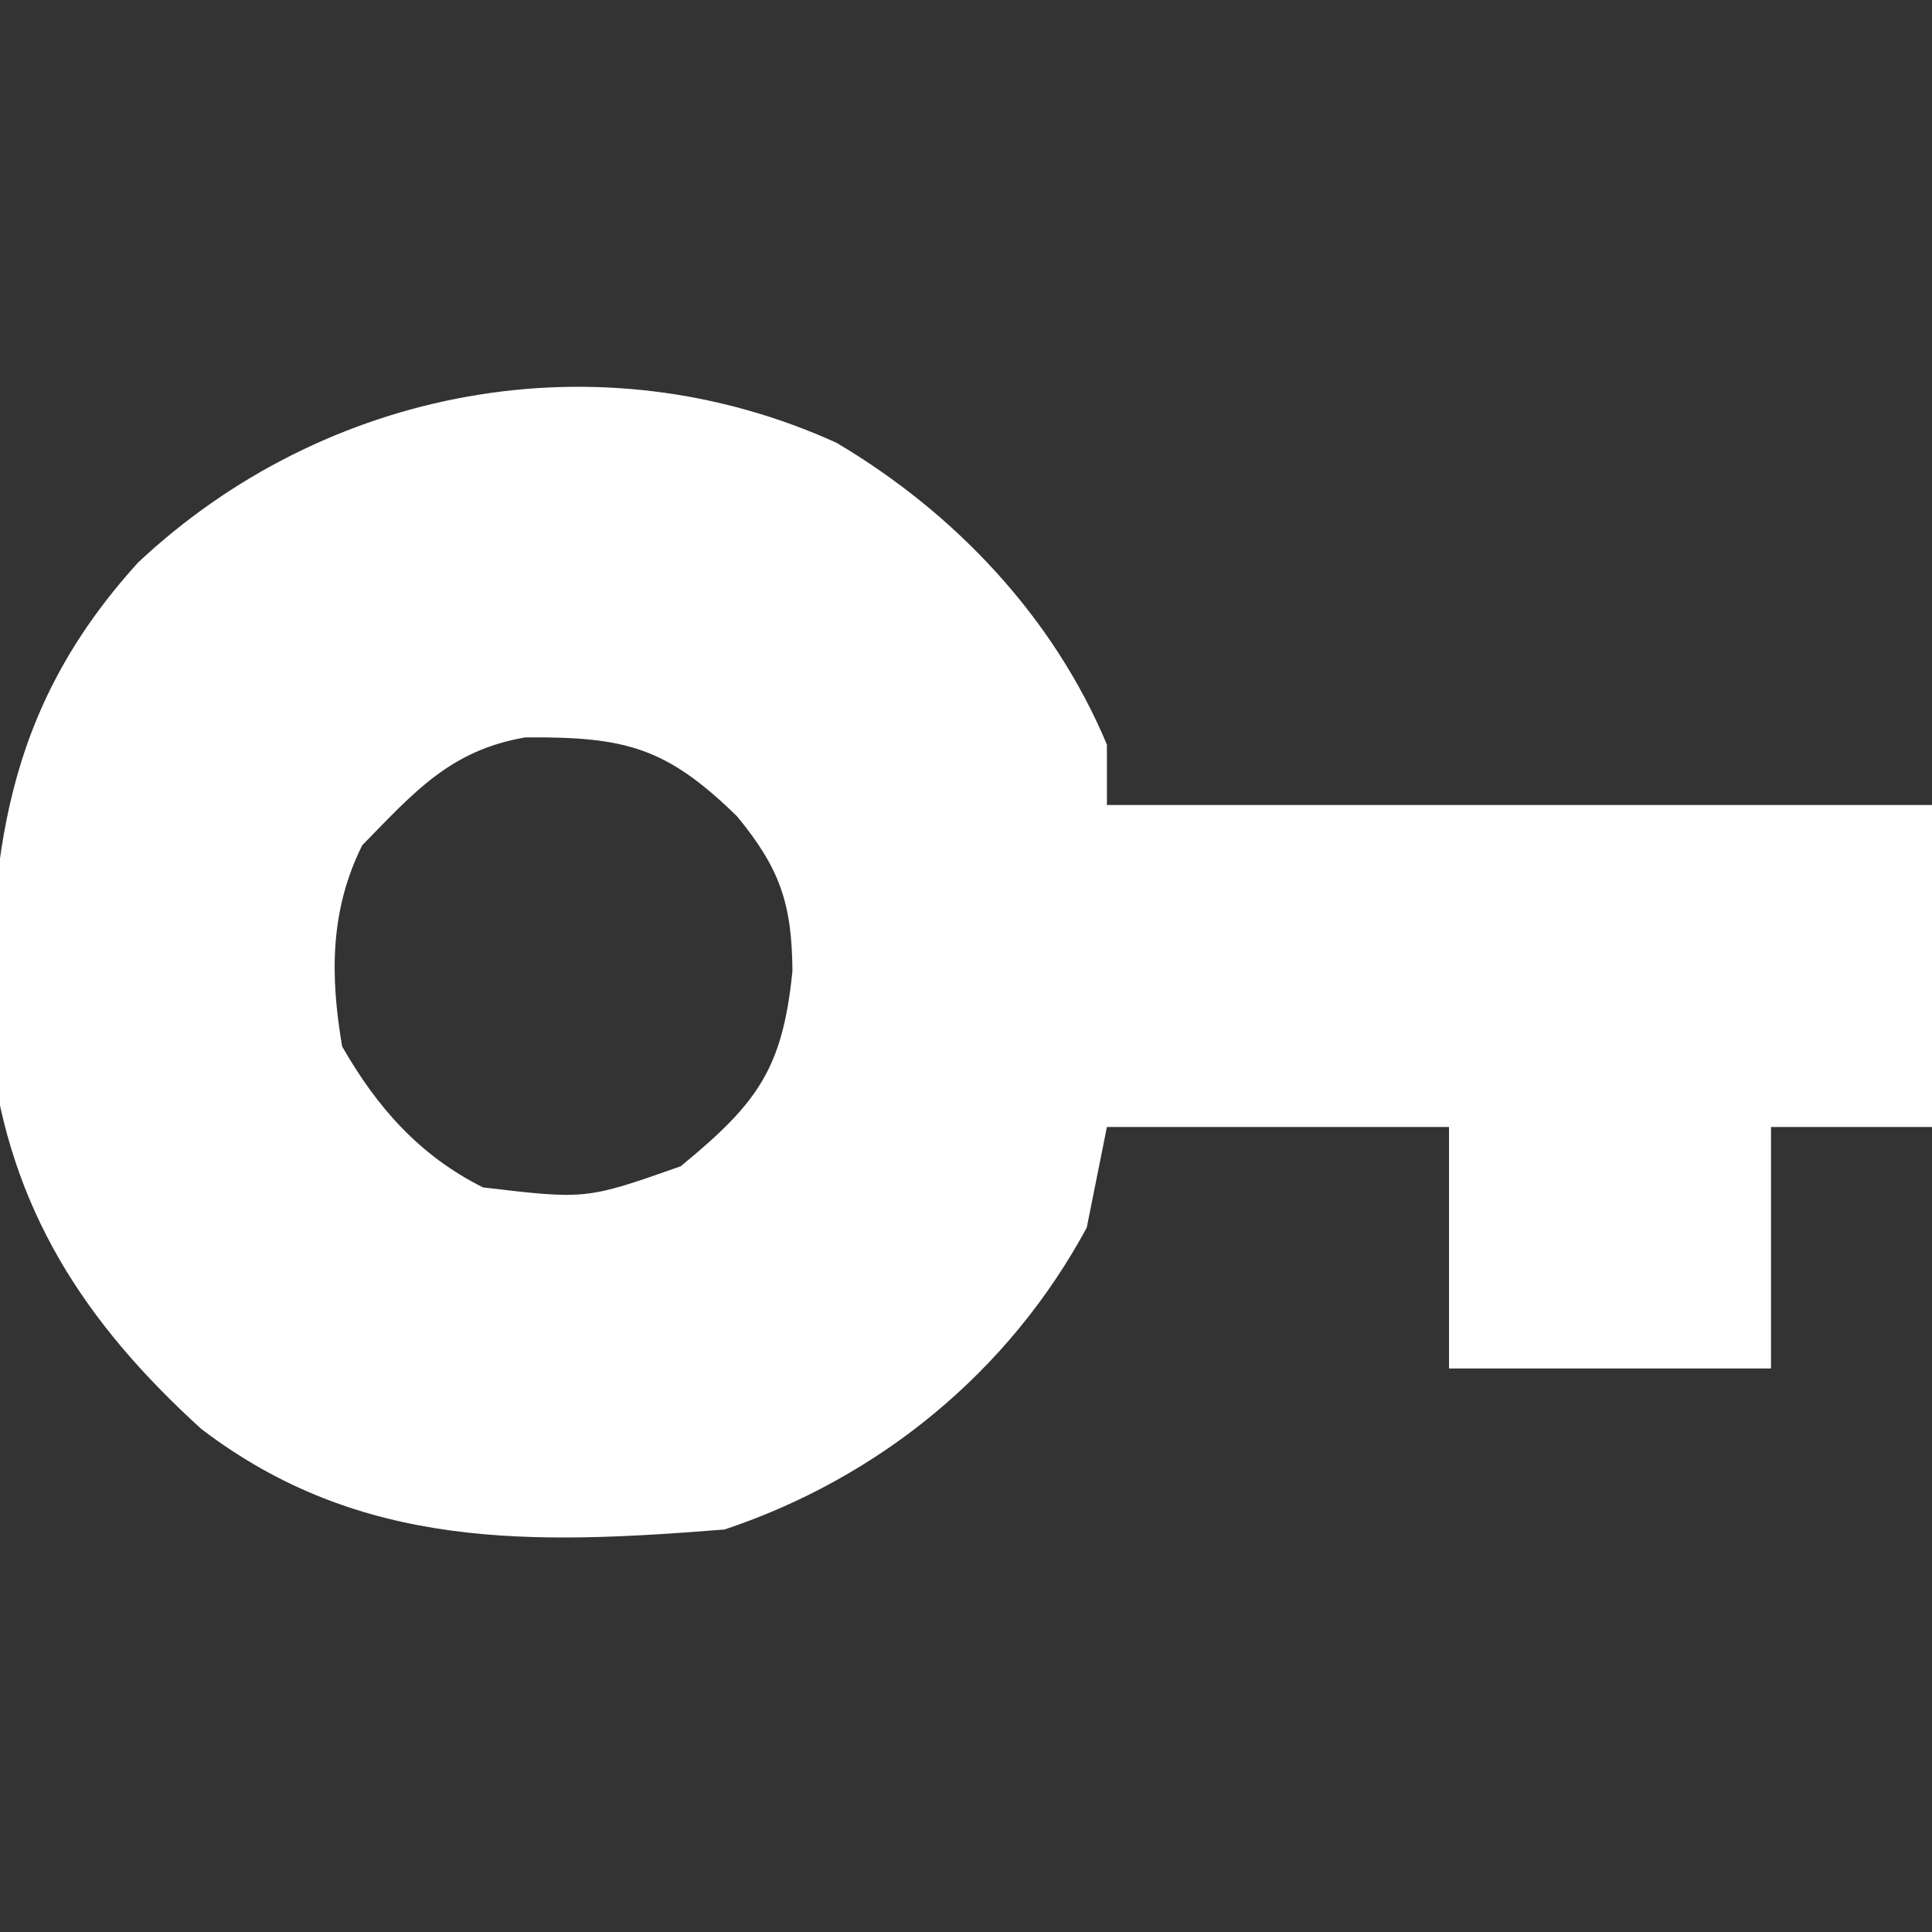<svg width="30" height="30" viewBox="0 0 30 30" fill="none" xmlns="http://www.w3.org/2000/svg">
<rect x="0" y="0" width="30" height="30" fill="#333333" stroke="none"/>
<g clip-path="url(#clip0_299_7)">
<path d="M12.988 6.875C14.827 7.963 16.357 9.579 17.188 11.562C17.188 11.872 17.188 12.181 17.188 12.5C21.416 12.5 25.644 12.5 30 12.5C30 14.15 30 15.8 30 17.5C29.175 17.5 28.35 17.5 27.5 17.5C27.5 18.738 27.5 19.975 27.5 21.25C25.85 21.25 24.2 21.25 22.5 21.25C22.5 20.012 22.5 18.775 22.5 17.5C20.747 17.5 18.994 17.5 17.188 17.5C17.084 18.016 16.981 18.531 16.875 19.062C15.669 21.298 13.653 22.949 11.25 23.75C8.281 23.986 5.6 24.078 3.125 22.188C1.314 20.542 0.157 18.781 -0.146 16.302C-0.17 13.312 0.062 11.026 2.146 8.733C5.048 6.011 9.304 5.202 12.988 6.875ZM5.625 13.125C5.121 14.134 5.126 15.159 5.313 16.25C5.855 17.195 6.511 17.943 7.5 18.438C9.101 18.627 9.101 18.627 10.57 18.11C11.759 17.132 12.152 16.604 12.305 15.078C12.297 14.031 12.111 13.485 11.445 12.676C10.342 11.599 9.71 11.439 8.158 11.45C6.995 11.649 6.437 12.294 5.625 13.125Z" fill="white"/>
</g>
<defs>
<clipPath id="clip0_299_7">
<rect width="30" height="30" fill="white"/>
</clipPath>
</defs>
</svg>
